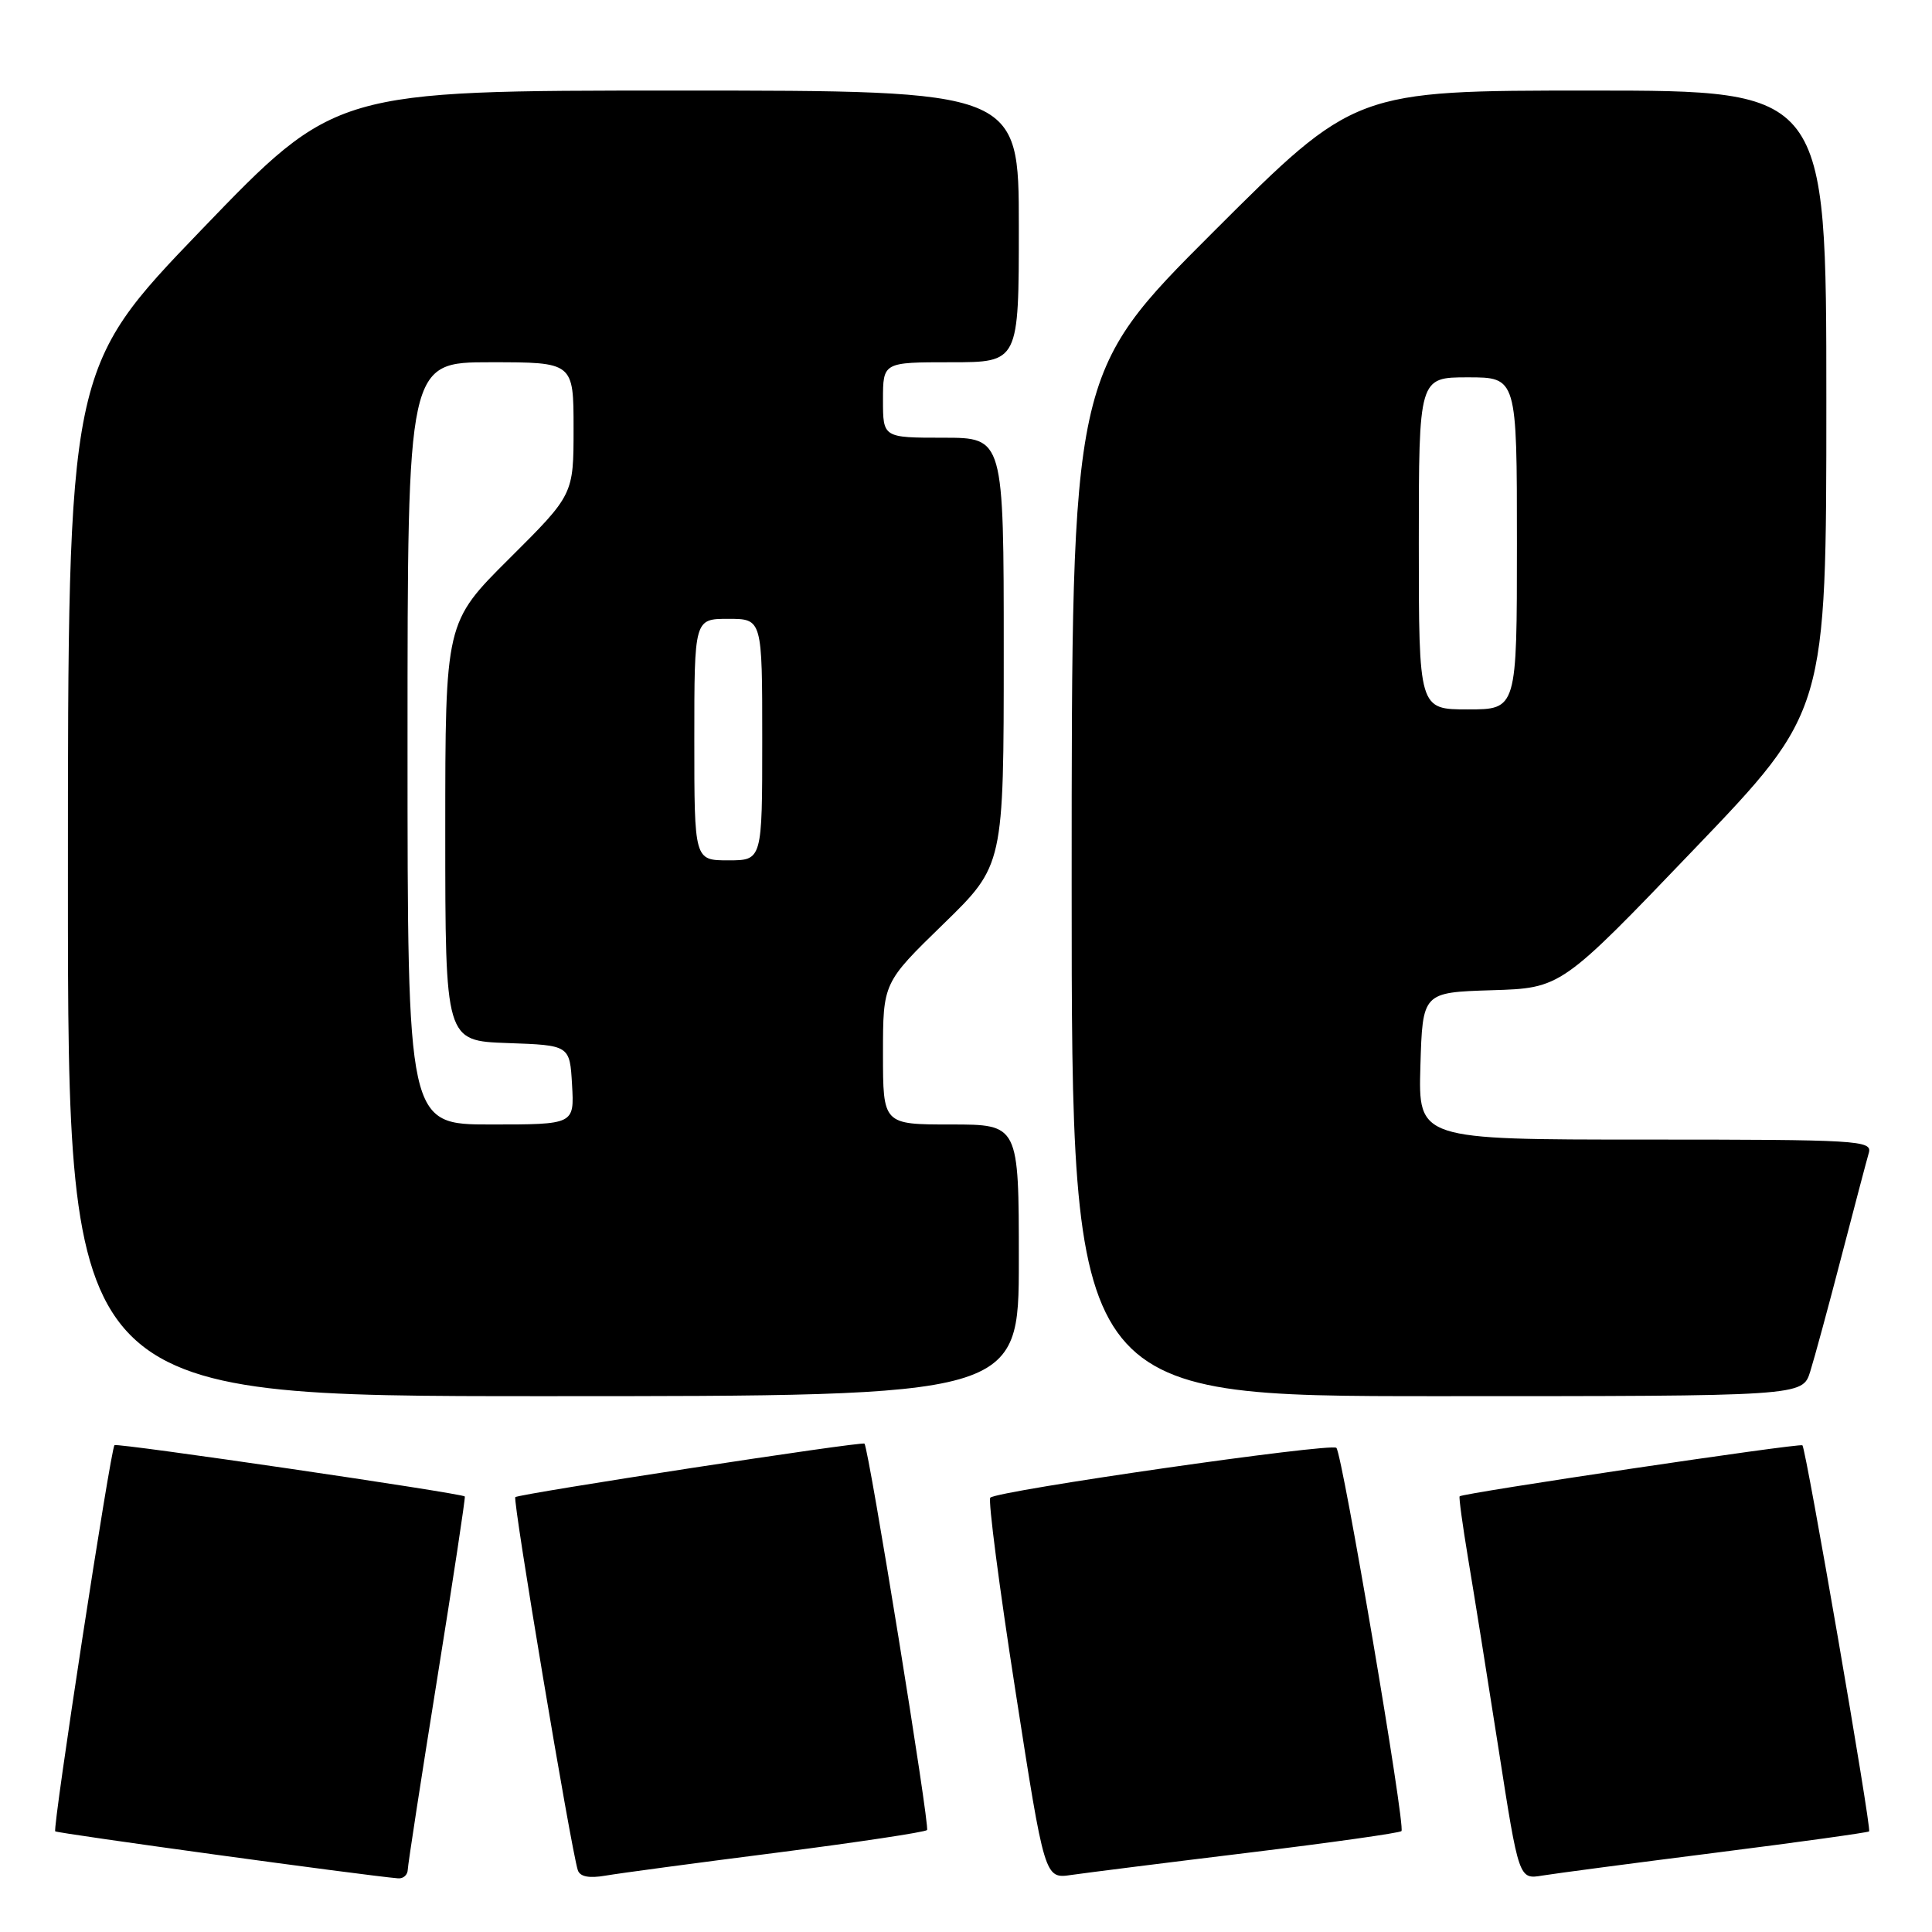 <?xml version="1.0" encoding="UTF-8" standalone="no"?>
<!DOCTYPE svg PUBLIC "-//W3C//DTD SVG 1.1//EN" "http://www.w3.org/Graphics/SVG/1.1/DTD/svg11.dtd" >
<svg xmlns="http://www.w3.org/2000/svg" xmlns:xlink="http://www.w3.org/1999/xlink" version="1.1" viewBox="0 0 256 256">
 <g >
 <path fill="currentColor"
d=" M 54.03 247.75 C 54.05 247.06 55.80 235.70 57.92 222.50 C 60.04 209.30 61.69 198.40 61.59 198.29 C 61.22 197.86 15.50 191.16 15.17 191.49 C 14.65 192.02 6.94 242.27 7.32 242.66 C 7.60 242.93 48.31 248.52 52.75 248.89 C 53.44 248.95 54.01 248.44 54.03 247.75 Z  M 102.92 245.49 C 113.59 244.12 122.56 242.77 122.84 242.49 C 123.24 242.09 115.16 192.17 114.55 191.29 C 114.32 190.94 68.73 197.94 68.28 198.38 C 67.91 198.76 75.64 244.91 76.56 247.80 C 76.84 248.67 78.04 248.91 80.24 248.53 C 82.03 248.22 92.24 246.85 102.92 245.49 Z  M 165.37 245.50 C 176.30 244.17 185.45 242.88 185.70 242.63 C 186.27 242.07 177.89 192.76 177.08 191.85 C 176.45 191.15 132.15 197.52 131.22 198.45 C 130.91 198.76 132.40 210.25 134.54 223.98 C 138.42 248.96 138.42 248.96 141.96 248.44 C 143.91 248.16 154.44 246.83 165.37 245.50 Z  M 227.44 245.48 C 238.41 244.09 247.51 242.82 247.67 242.67 C 248.01 242.33 239.31 191.97 238.83 191.51 C 238.50 191.19 193.81 197.84 193.41 198.27 C 193.29 198.40 193.80 202.10 194.53 206.50 C 195.27 210.90 197.09 222.27 198.57 231.77 C 201.26 249.04 201.26 249.04 204.38 248.52 C 206.10 248.24 216.47 246.87 227.44 245.48 Z  M 135.00 167.00 C 135.00 149.00 135.00 149.00 126.00 149.00 C 117.00 149.00 117.00 149.00 117.00 139.61 C 117.00 130.22 117.00 130.22 125.00 122.44 C 133.00 114.65 133.00 114.65 133.00 86.33 C 133.00 58.00 133.00 58.00 125.00 58.00 C 117.00 58.00 117.00 58.00 117.00 53.00 C 117.00 48.00 117.00 48.00 126.00 48.00 C 135.00 48.00 135.00 48.00 135.00 30.00 C 135.00 12.00 135.00 12.00 89.72 12.00 C 44.45 12.00 44.45 12.00 26.72 30.42 C 9.00 48.84 9.00 48.84 9.00 116.92 C 9.00 185.00 9.00 185.00 72.00 185.00 C 135.00 185.00 135.00 185.00 135.00 167.00 Z  M 239.86 181.75 C 240.42 179.96 242.29 173.10 244.00 166.50 C 245.72 159.90 247.35 153.71 247.63 152.75 C 248.10 151.11 246.23 151.00 218.03 151.00 C 187.93 151.00 187.93 151.00 188.21 141.25 C 188.50 131.50 188.50 131.50 197.67 131.21 C 206.85 130.93 206.85 130.93 224.42 112.59 C 242.00 94.26 242.00 94.26 242.00 53.13 C 242.00 12.00 242.00 12.00 210.76 12.00 C 179.52 12.00 179.52 12.00 160.76 30.74 C 142.00 49.48 142.00 49.48 142.00 117.24 C 142.00 185.00 142.00 185.00 190.42 185.00 C 238.84 185.00 238.84 185.00 239.86 181.75 Z  M 54.00 98.50 C 54.00 48.00 54.00 48.00 65.00 48.00 C 76.00 48.00 76.00 48.00 76.00 56.77 C 76.00 65.54 76.00 65.54 67.50 74.00 C 59.00 82.46 59.00 82.46 59.00 110.19 C 59.00 137.92 59.00 137.92 67.25 138.21 C 75.50 138.50 75.50 138.50 75.80 143.75 C 76.10 149.00 76.10 149.00 65.05 149.00 C 54.00 149.00 54.00 149.00 54.00 98.50 Z  M 92.00 98.00 C 92.00 82.00 92.00 82.00 96.50 82.00 C 101.00 82.00 101.00 82.00 101.00 98.00 C 101.00 114.00 101.00 114.00 96.50 114.00 C 92.00 114.00 92.00 114.00 92.00 98.00 Z  M 188.00 72.00 C 188.00 50.00 188.00 50.00 194.50 50.00 C 201.00 50.00 201.00 50.00 201.00 72.00 C 201.00 94.00 201.00 94.00 194.50 94.00 C 188.00 94.00 188.00 94.00 188.00 72.00 Z "/>
</g>
</svg>